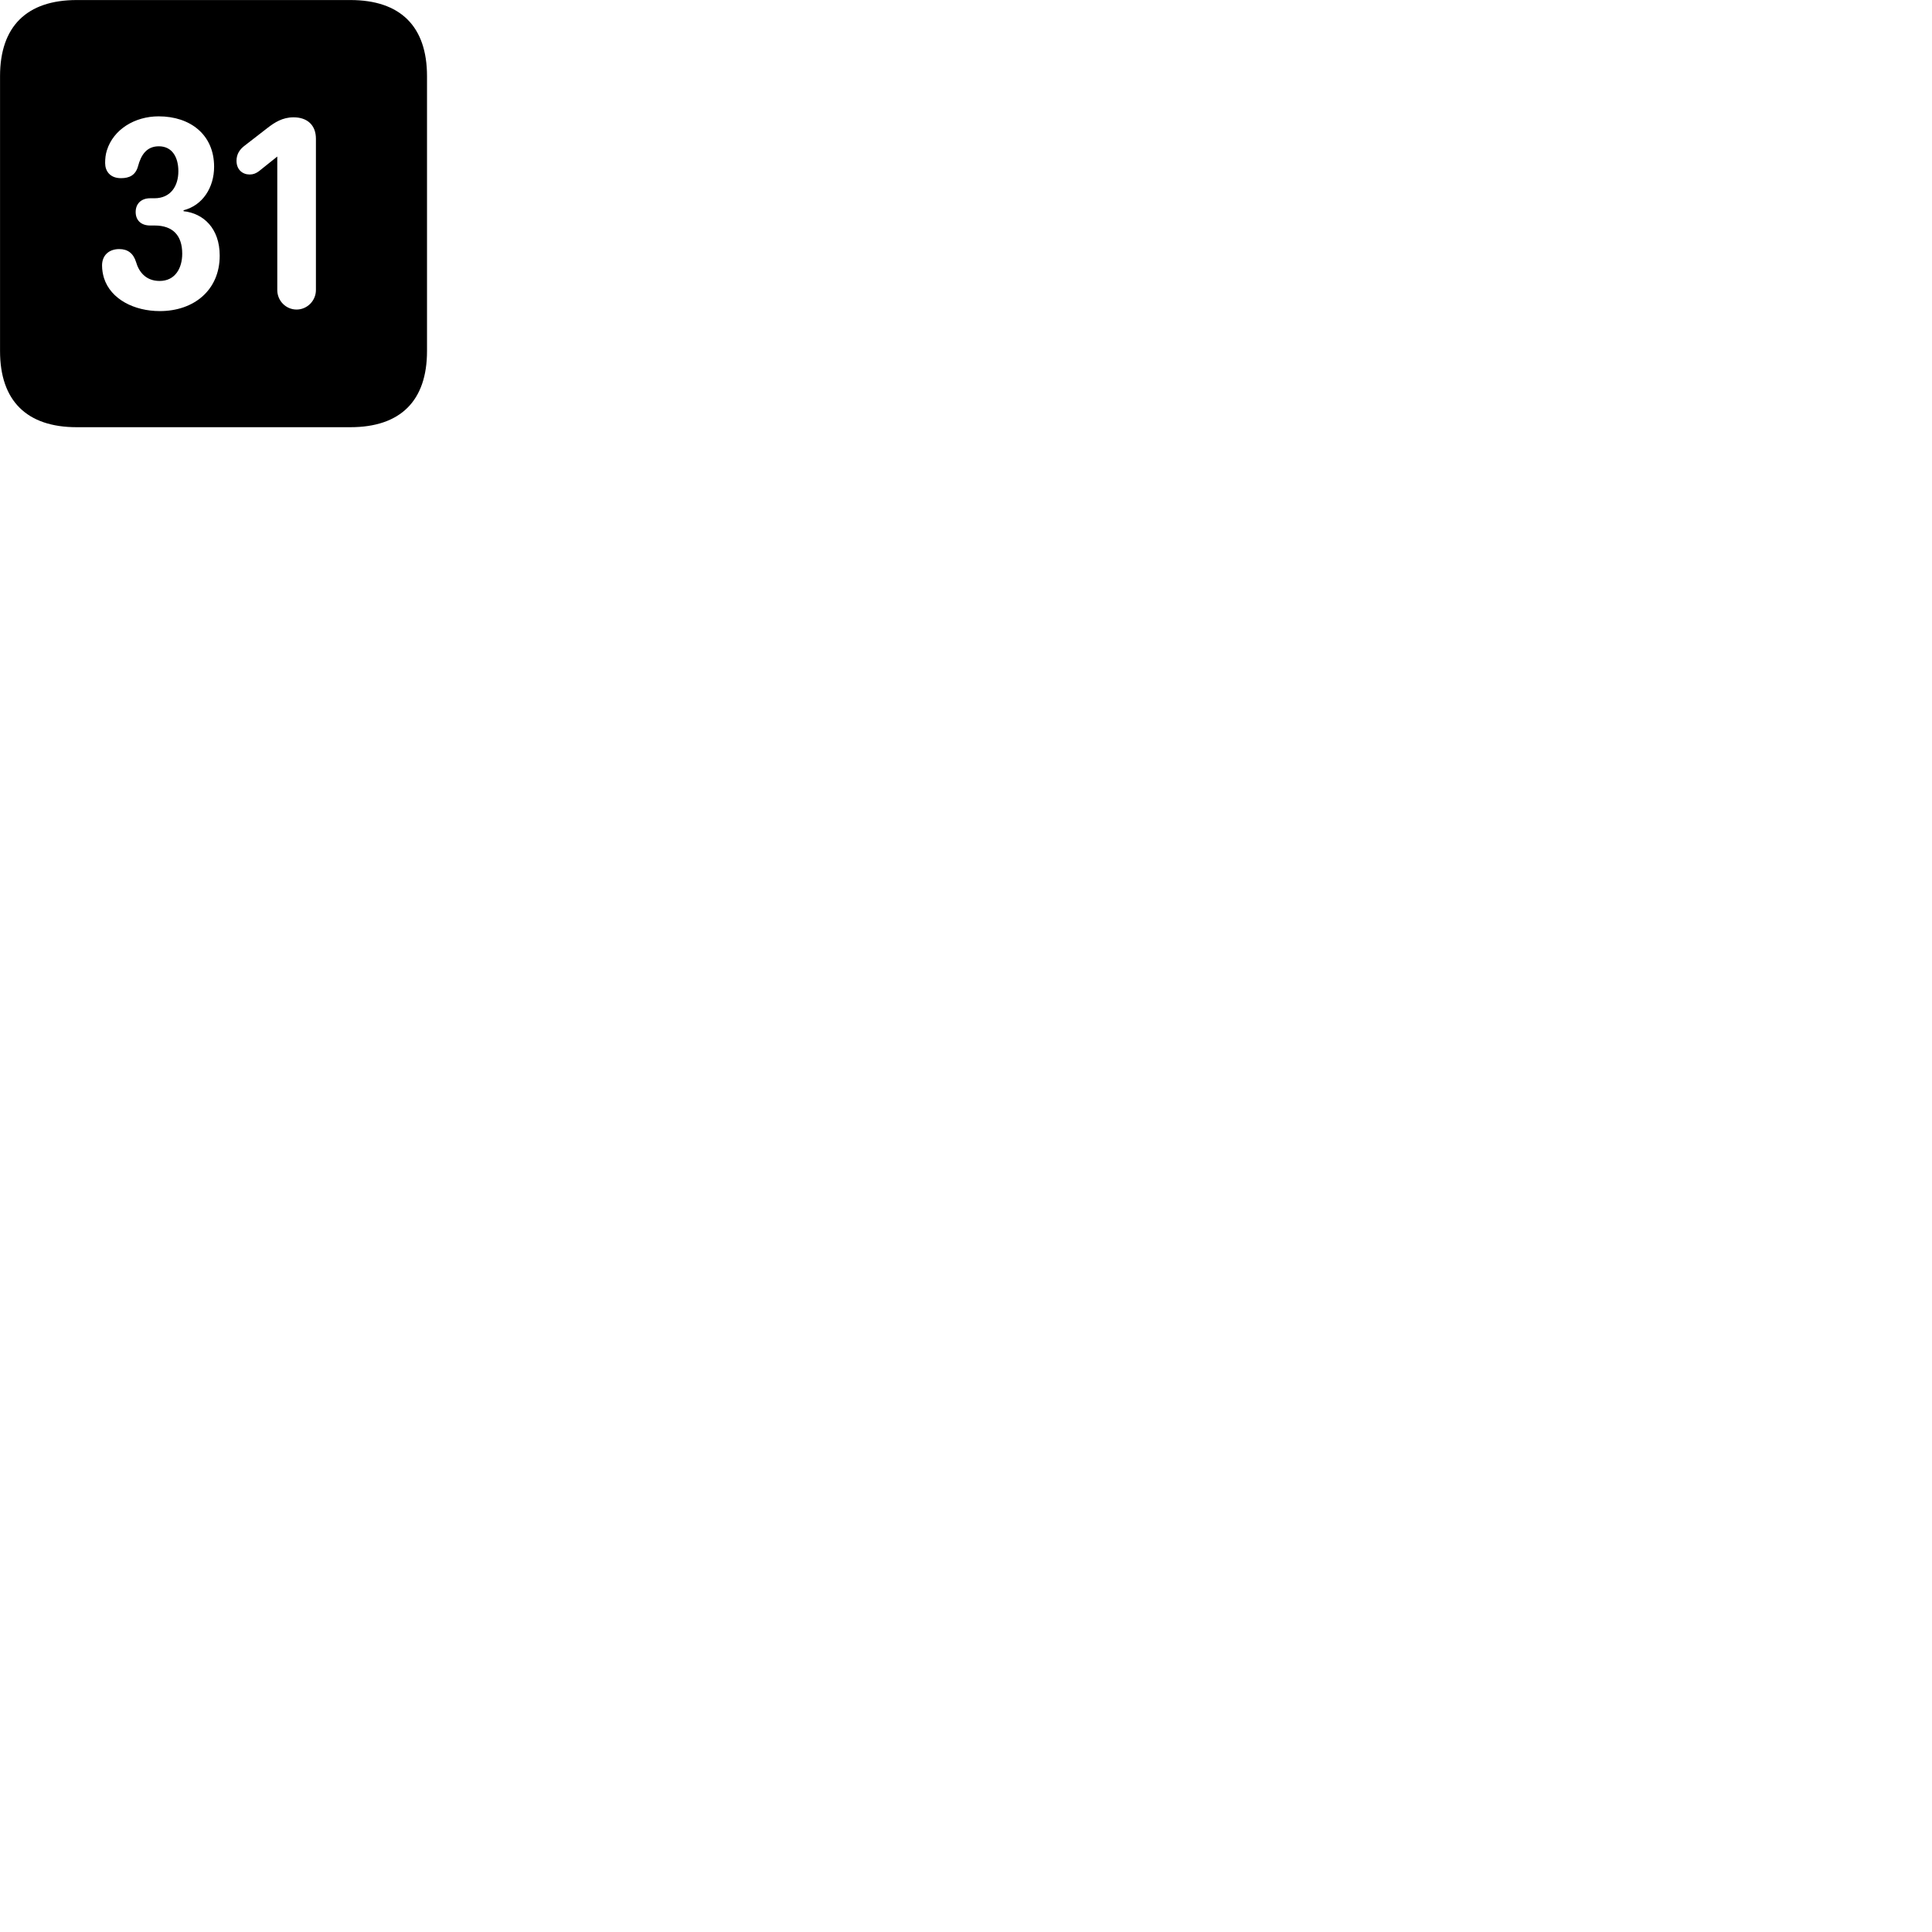 
        <svg xmlns="http://www.w3.org/2000/svg" viewBox="0 0 100 100">
            <path d="M3.972 22.112H18.132C20.732 22.112 22.102 20.742 22.102 18.172V3.942C22.102 1.372 20.732 0.002 18.132 0.002H3.972C1.382 0.002 0.002 1.372 0.002 3.942V18.172C0.002 20.742 1.382 22.112 3.972 22.112ZM8.272 16.102C6.952 16.102 5.732 15.492 5.382 14.392C5.322 14.192 5.282 13.972 5.282 13.742C5.282 13.212 5.642 12.892 6.172 12.892C6.612 12.892 6.902 13.112 7.042 13.562C7.182 14.052 7.532 14.542 8.262 14.542C9.072 14.542 9.432 13.872 9.432 13.132C9.432 12.192 8.952 11.672 8.002 11.672H7.772C7.302 11.672 7.022 11.402 7.022 10.972C7.022 10.552 7.302 10.262 7.772 10.262H7.992C8.832 10.262 9.232 9.632 9.232 8.862C9.232 8.152 8.922 7.572 8.222 7.572C7.602 7.572 7.302 8.002 7.142 8.612C7.012 9.072 6.692 9.222 6.262 9.222C5.692 9.222 5.442 8.852 5.442 8.442C5.442 8.212 5.462 8.002 5.532 7.782C5.872 6.692 6.982 6.022 8.212 6.022C9.852 6.022 11.082 6.972 11.082 8.632C11.082 9.702 10.492 10.632 9.502 10.882V10.932C10.532 11.042 11.372 11.822 11.372 13.232C11.372 15.012 10.042 16.102 8.272 16.102ZM15.352 16.022C14.802 16.022 14.352 15.572 14.352 15.012V8.102L13.402 8.862C13.252 8.972 13.112 9.032 12.922 9.032C12.552 9.032 12.242 8.782 12.242 8.322C12.242 7.982 12.402 7.732 12.672 7.532L13.872 6.602C14.212 6.342 14.622 6.072 15.192 6.072C15.902 6.072 16.352 6.472 16.352 7.182V15.012C16.352 15.572 15.892 16.022 15.352 16.022Z" />
        </svg>
    